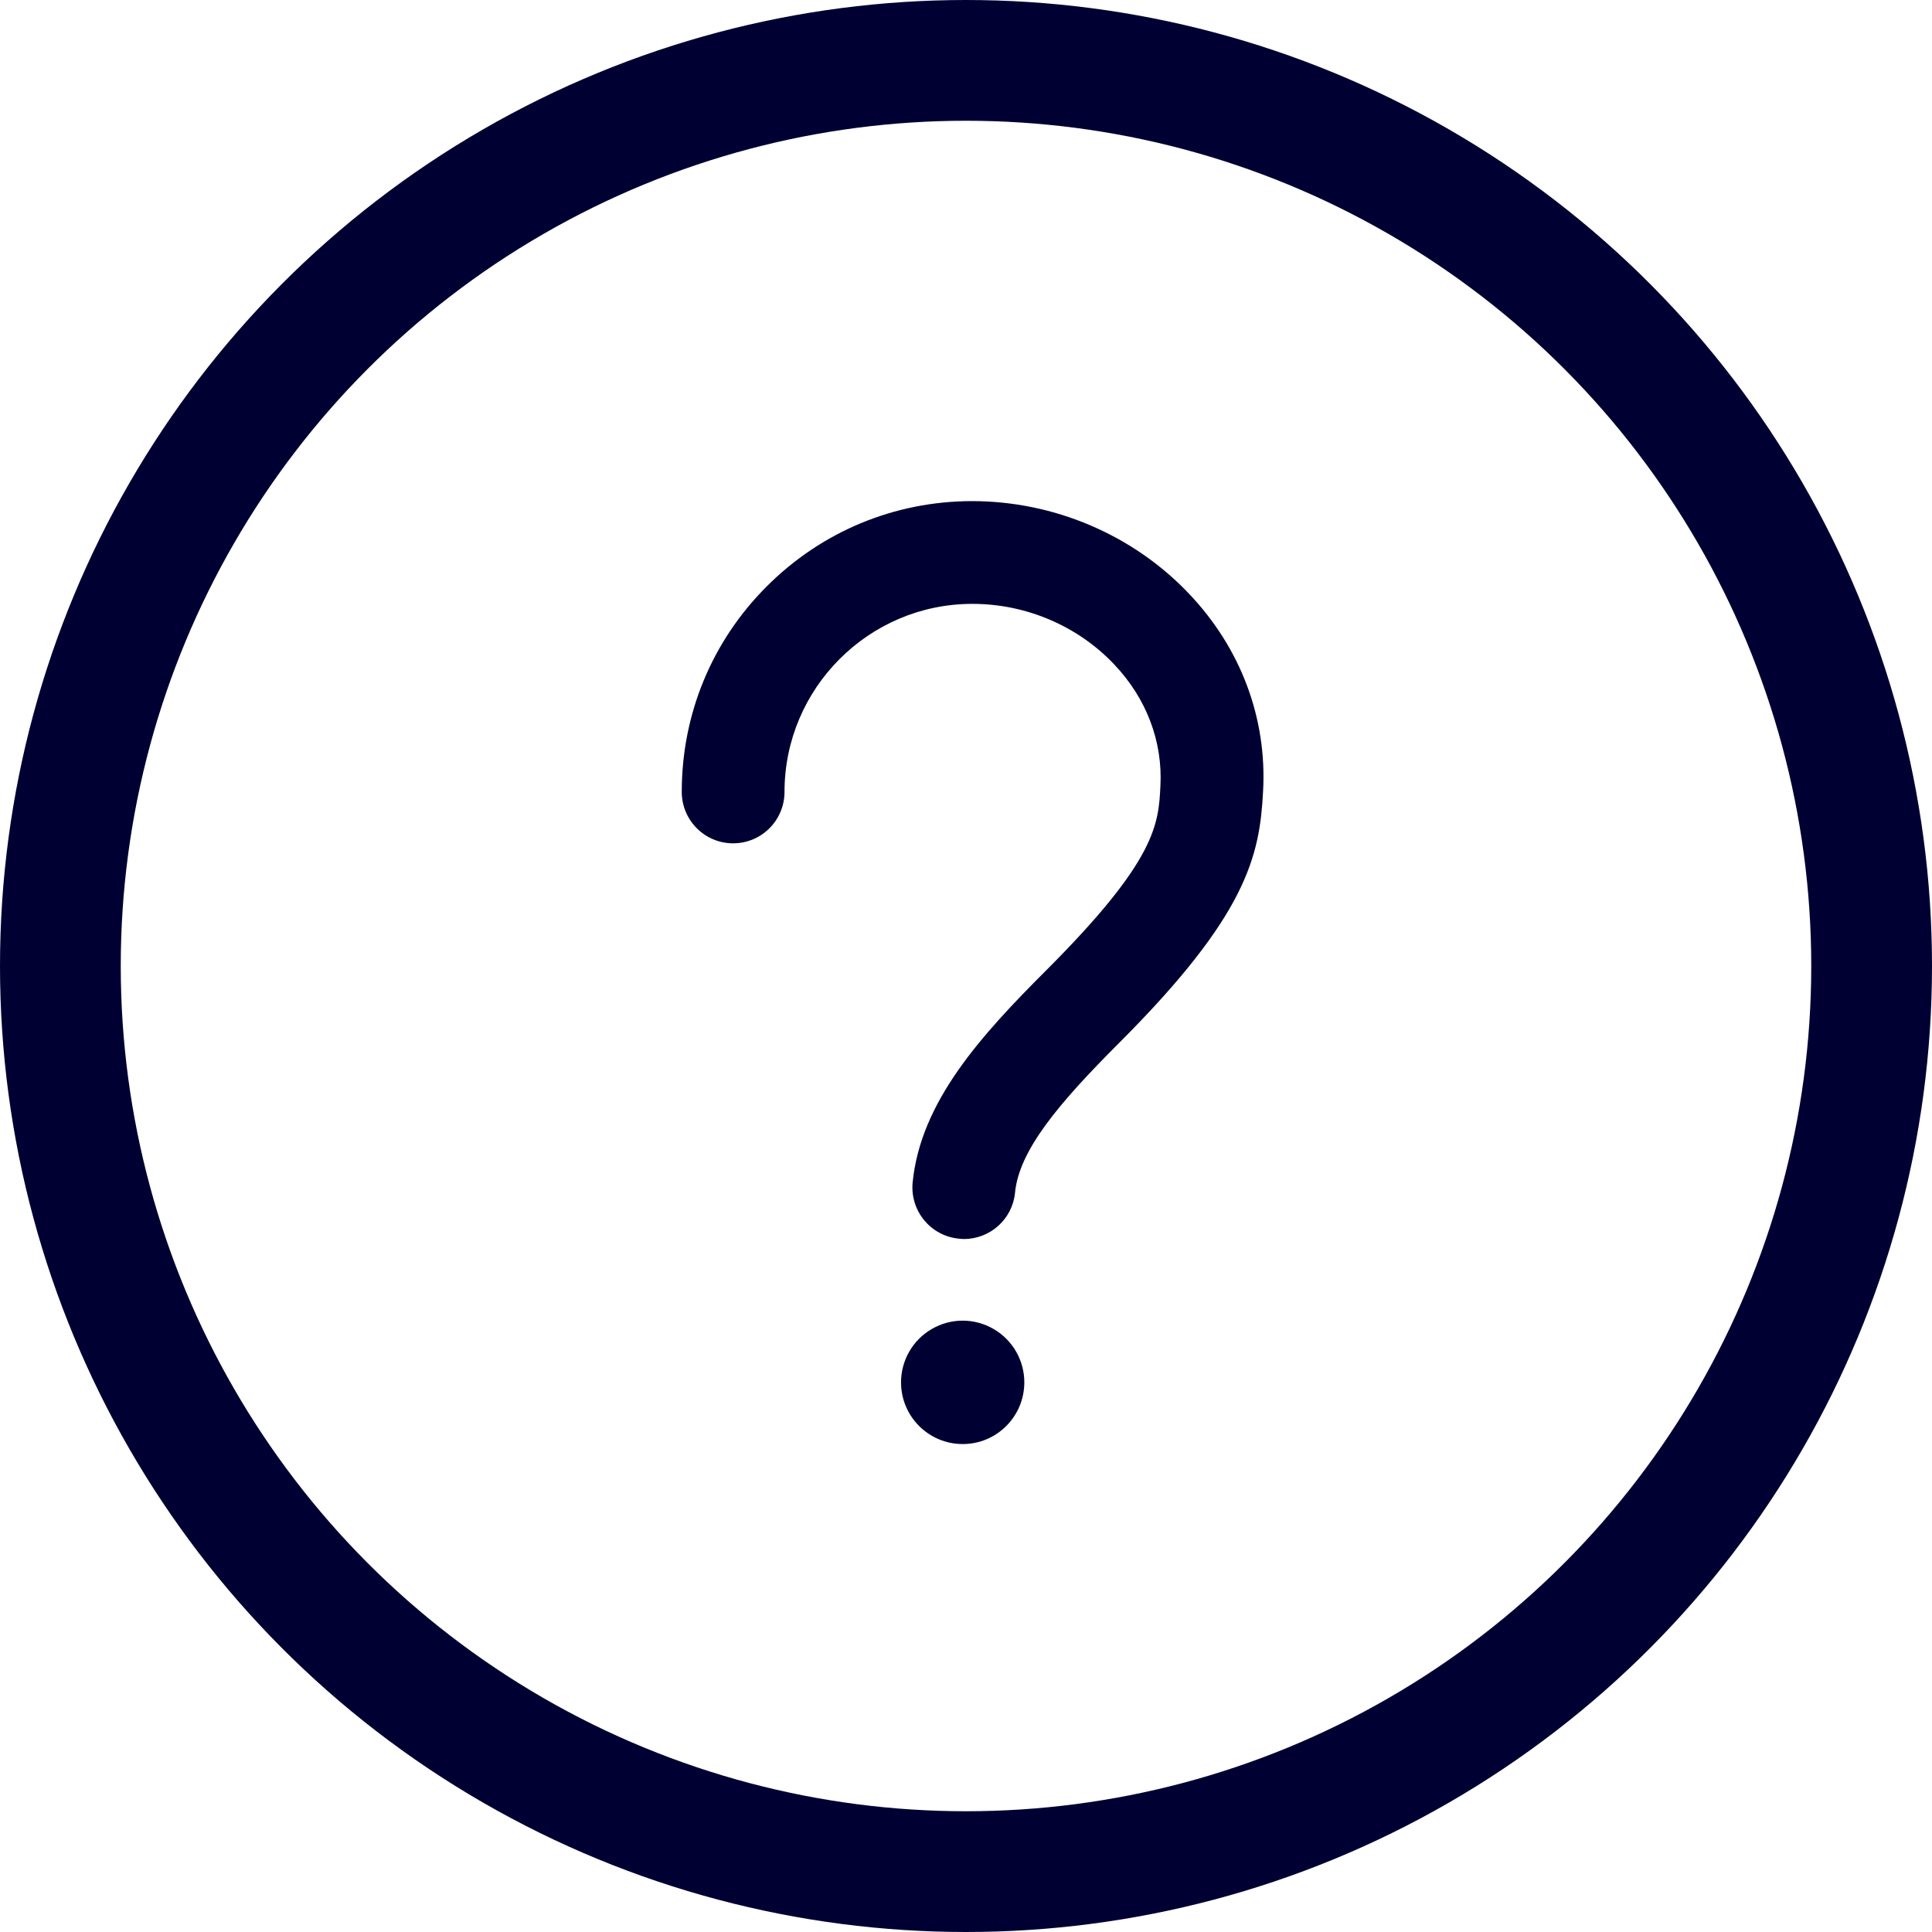 <svg width="16" height="16" viewBox="0 0 16 16" fill="none" xmlns="http://www.w3.org/2000/svg">
<path fill-rule="evenodd" clip-rule="evenodd" d="M8.049 4.15C8.728 4.15 9.382 4.428 9.845 4.915C10.276 5.367 10.495 5.95 10.46 6.558C10.432 7.089 10.327 7.578 9.269 8.636C8.762 9.143 8.44 9.528 8.406 9.877C8.385 10.097 8.199 10.261 7.983 10.261C7.968 10.261 7.954 10.26 7.94 10.258L7.94 10.258C7.706 10.235 7.536 10.027 7.558 9.793C7.624 9.125 8.12 8.58 8.667 8.033C9.578 7.122 9.594 6.825 9.61 6.511L9.61 6.51C9.63 6.14 9.494 5.783 9.227 5.502C8.925 5.183 8.497 5.001 8.054 5.001H8.05C7.194 5.002 6.497 5.701 6.497 6.558C6.497 6.793 6.307 6.984 6.071 6.984C5.836 6.984 5.646 6.793 5.646 6.558C5.646 5.915 5.895 5.311 6.349 4.857C6.803 4.402 7.407 4.151 8.049 4.15ZM7.973 11.959C7.69 11.959 7.462 11.73 7.462 11.448C7.462 11.266 7.559 11.097 7.717 11.006C7.875 10.914 8.07 10.914 8.228 11.006C8.386 11.097 8.483 11.266 8.483 11.448C8.483 11.73 8.255 11.959 7.973 11.959Z" fill="#000033"/>
<circle cx="8" cy="8" r="7.5" stroke="#000033"/>
</svg>

